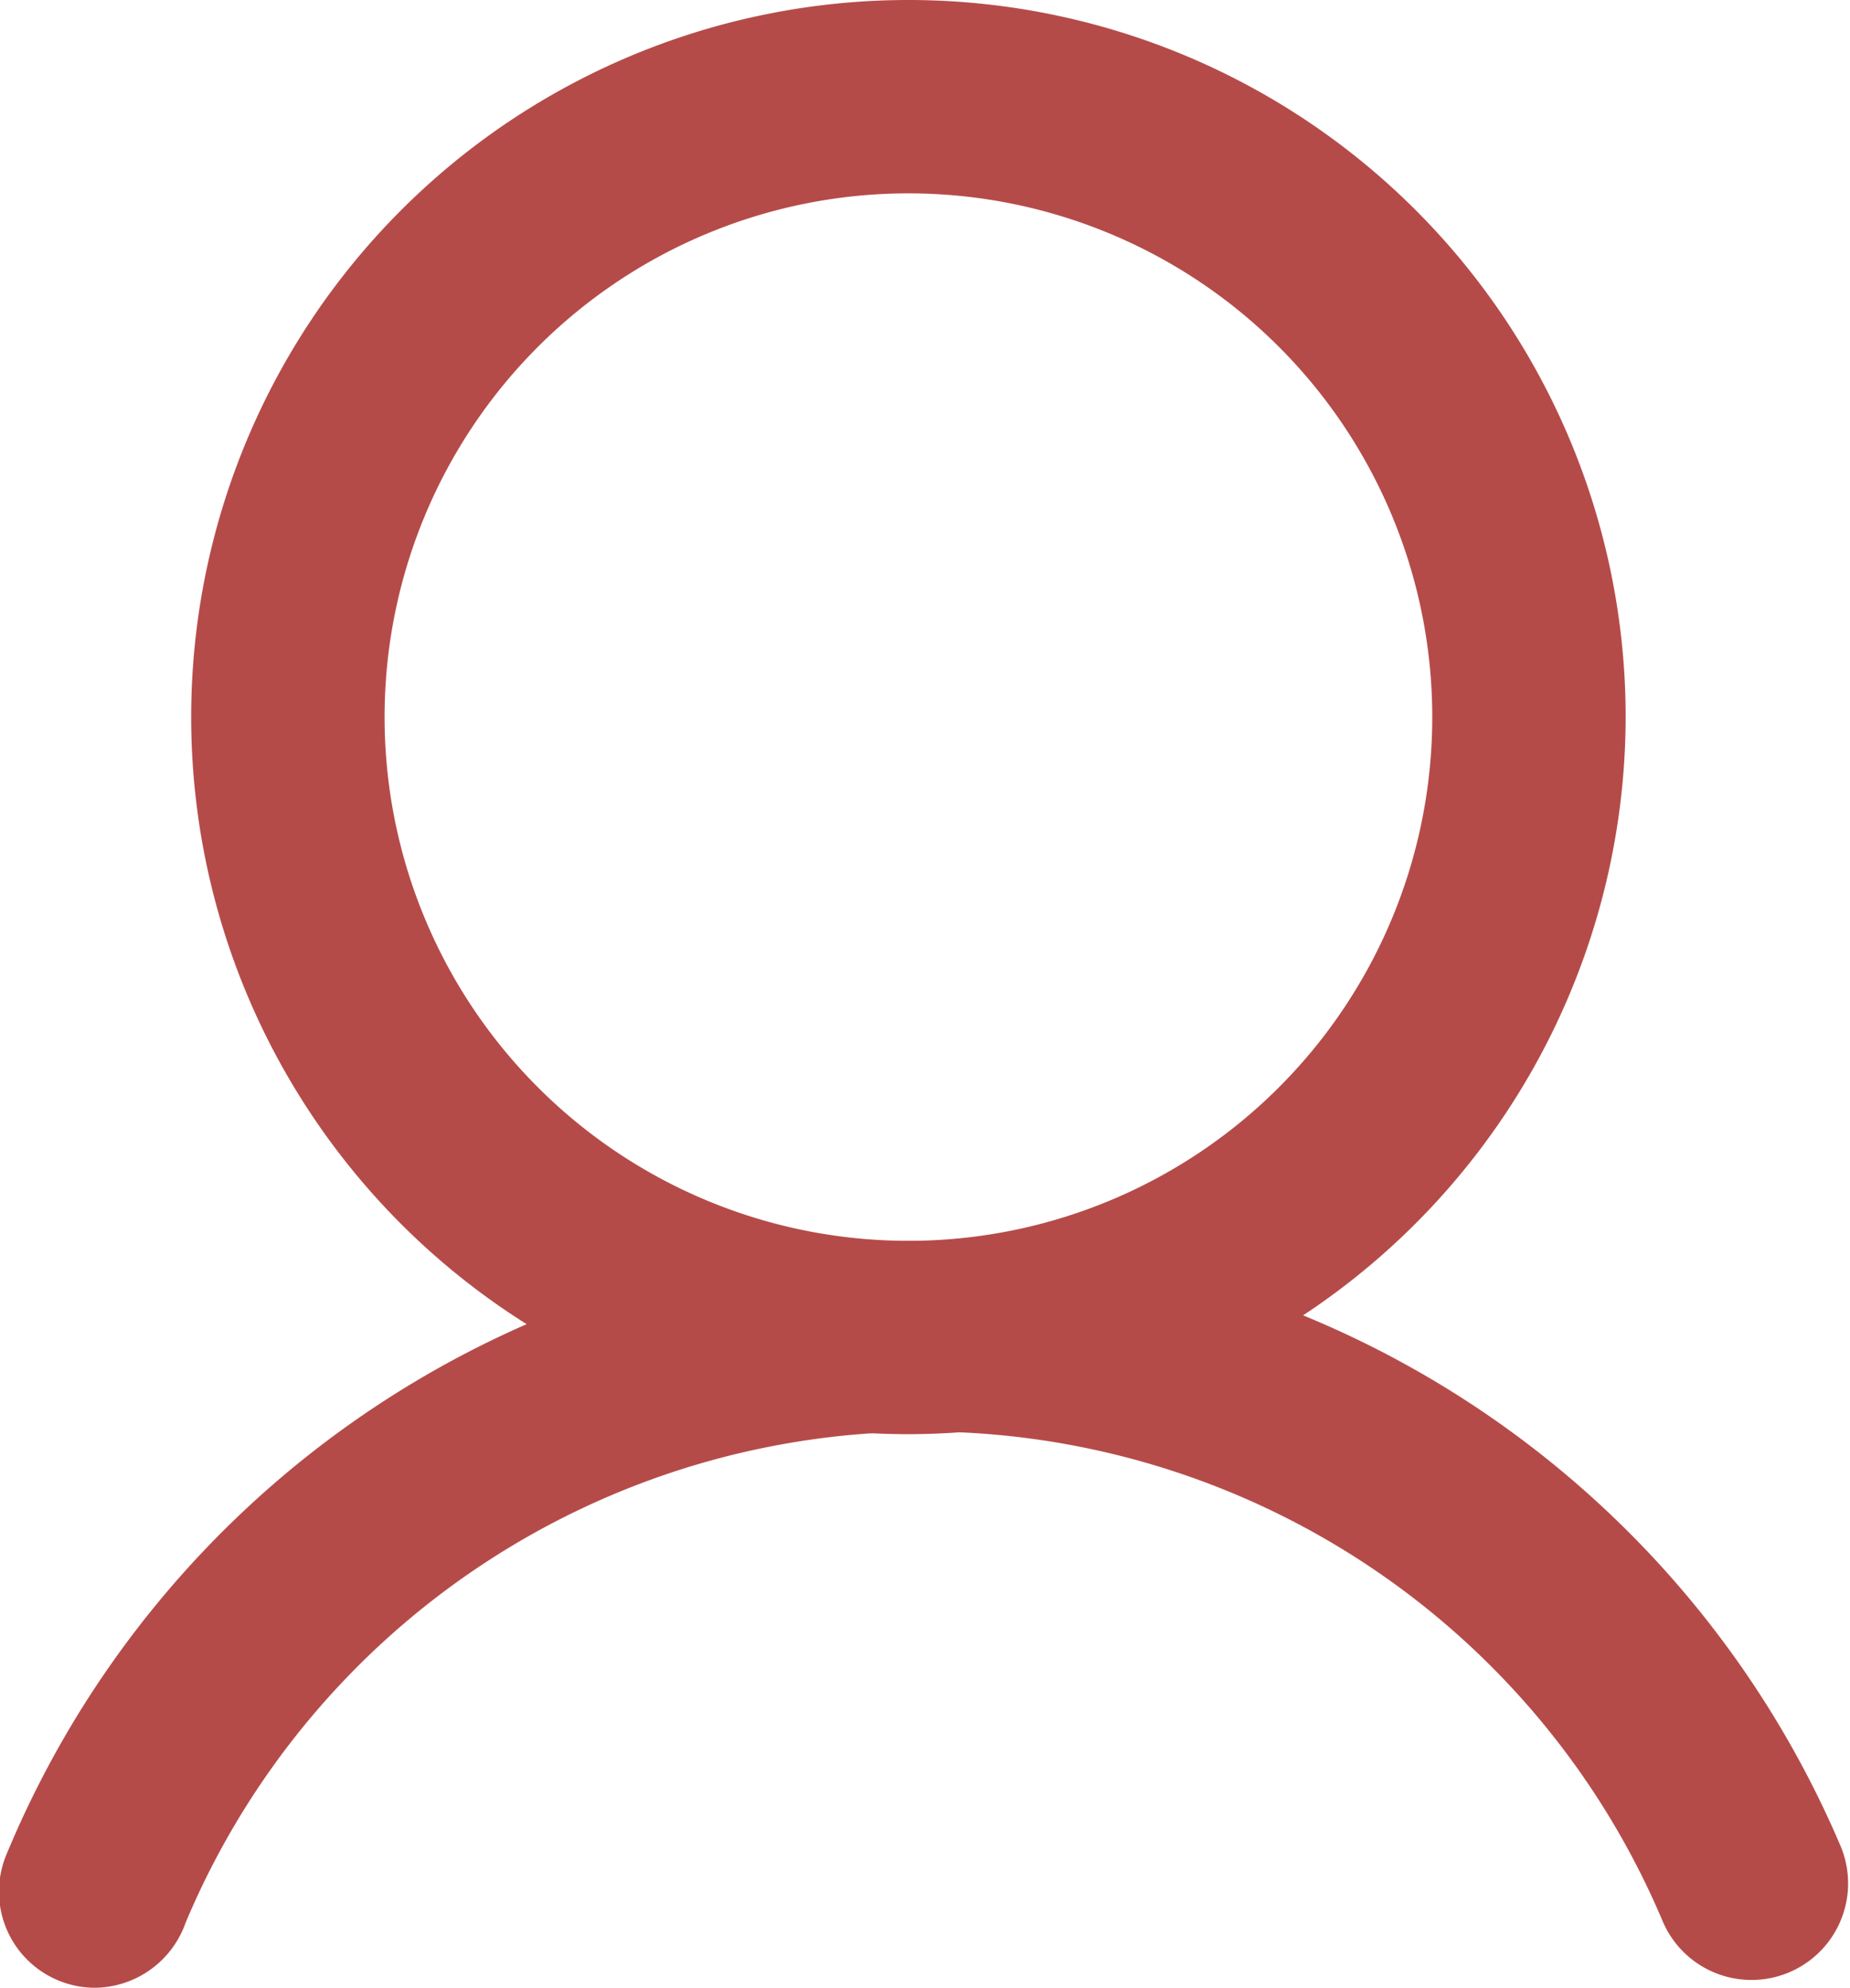 <svg data-name="Слой 1" xmlns="http://www.w3.org/2000/svg" viewBox="0 0 16.74 17.99"><path d="M8.22 12.98a6.49 6.49 0 1 1 6.49-6.49 6.5 6.5 0 0 1-6.49 6.49zm0-11.23a4.74 4.74 0 1 0 4.74 4.74 4.74 4.74 0 0 0-4.74-4.74z" fill="#b54b49"/><path d="M.87 17.99a.87.87 0 0 1-.81-1.21 9 9 0 0 1 16.6-.06.874.874 0 0 1-1.61.68 7.25 7.25 0 0 0-13.37 0 .88.88 0 0 1-.81.59z" fill="#b54b49"/></svg>